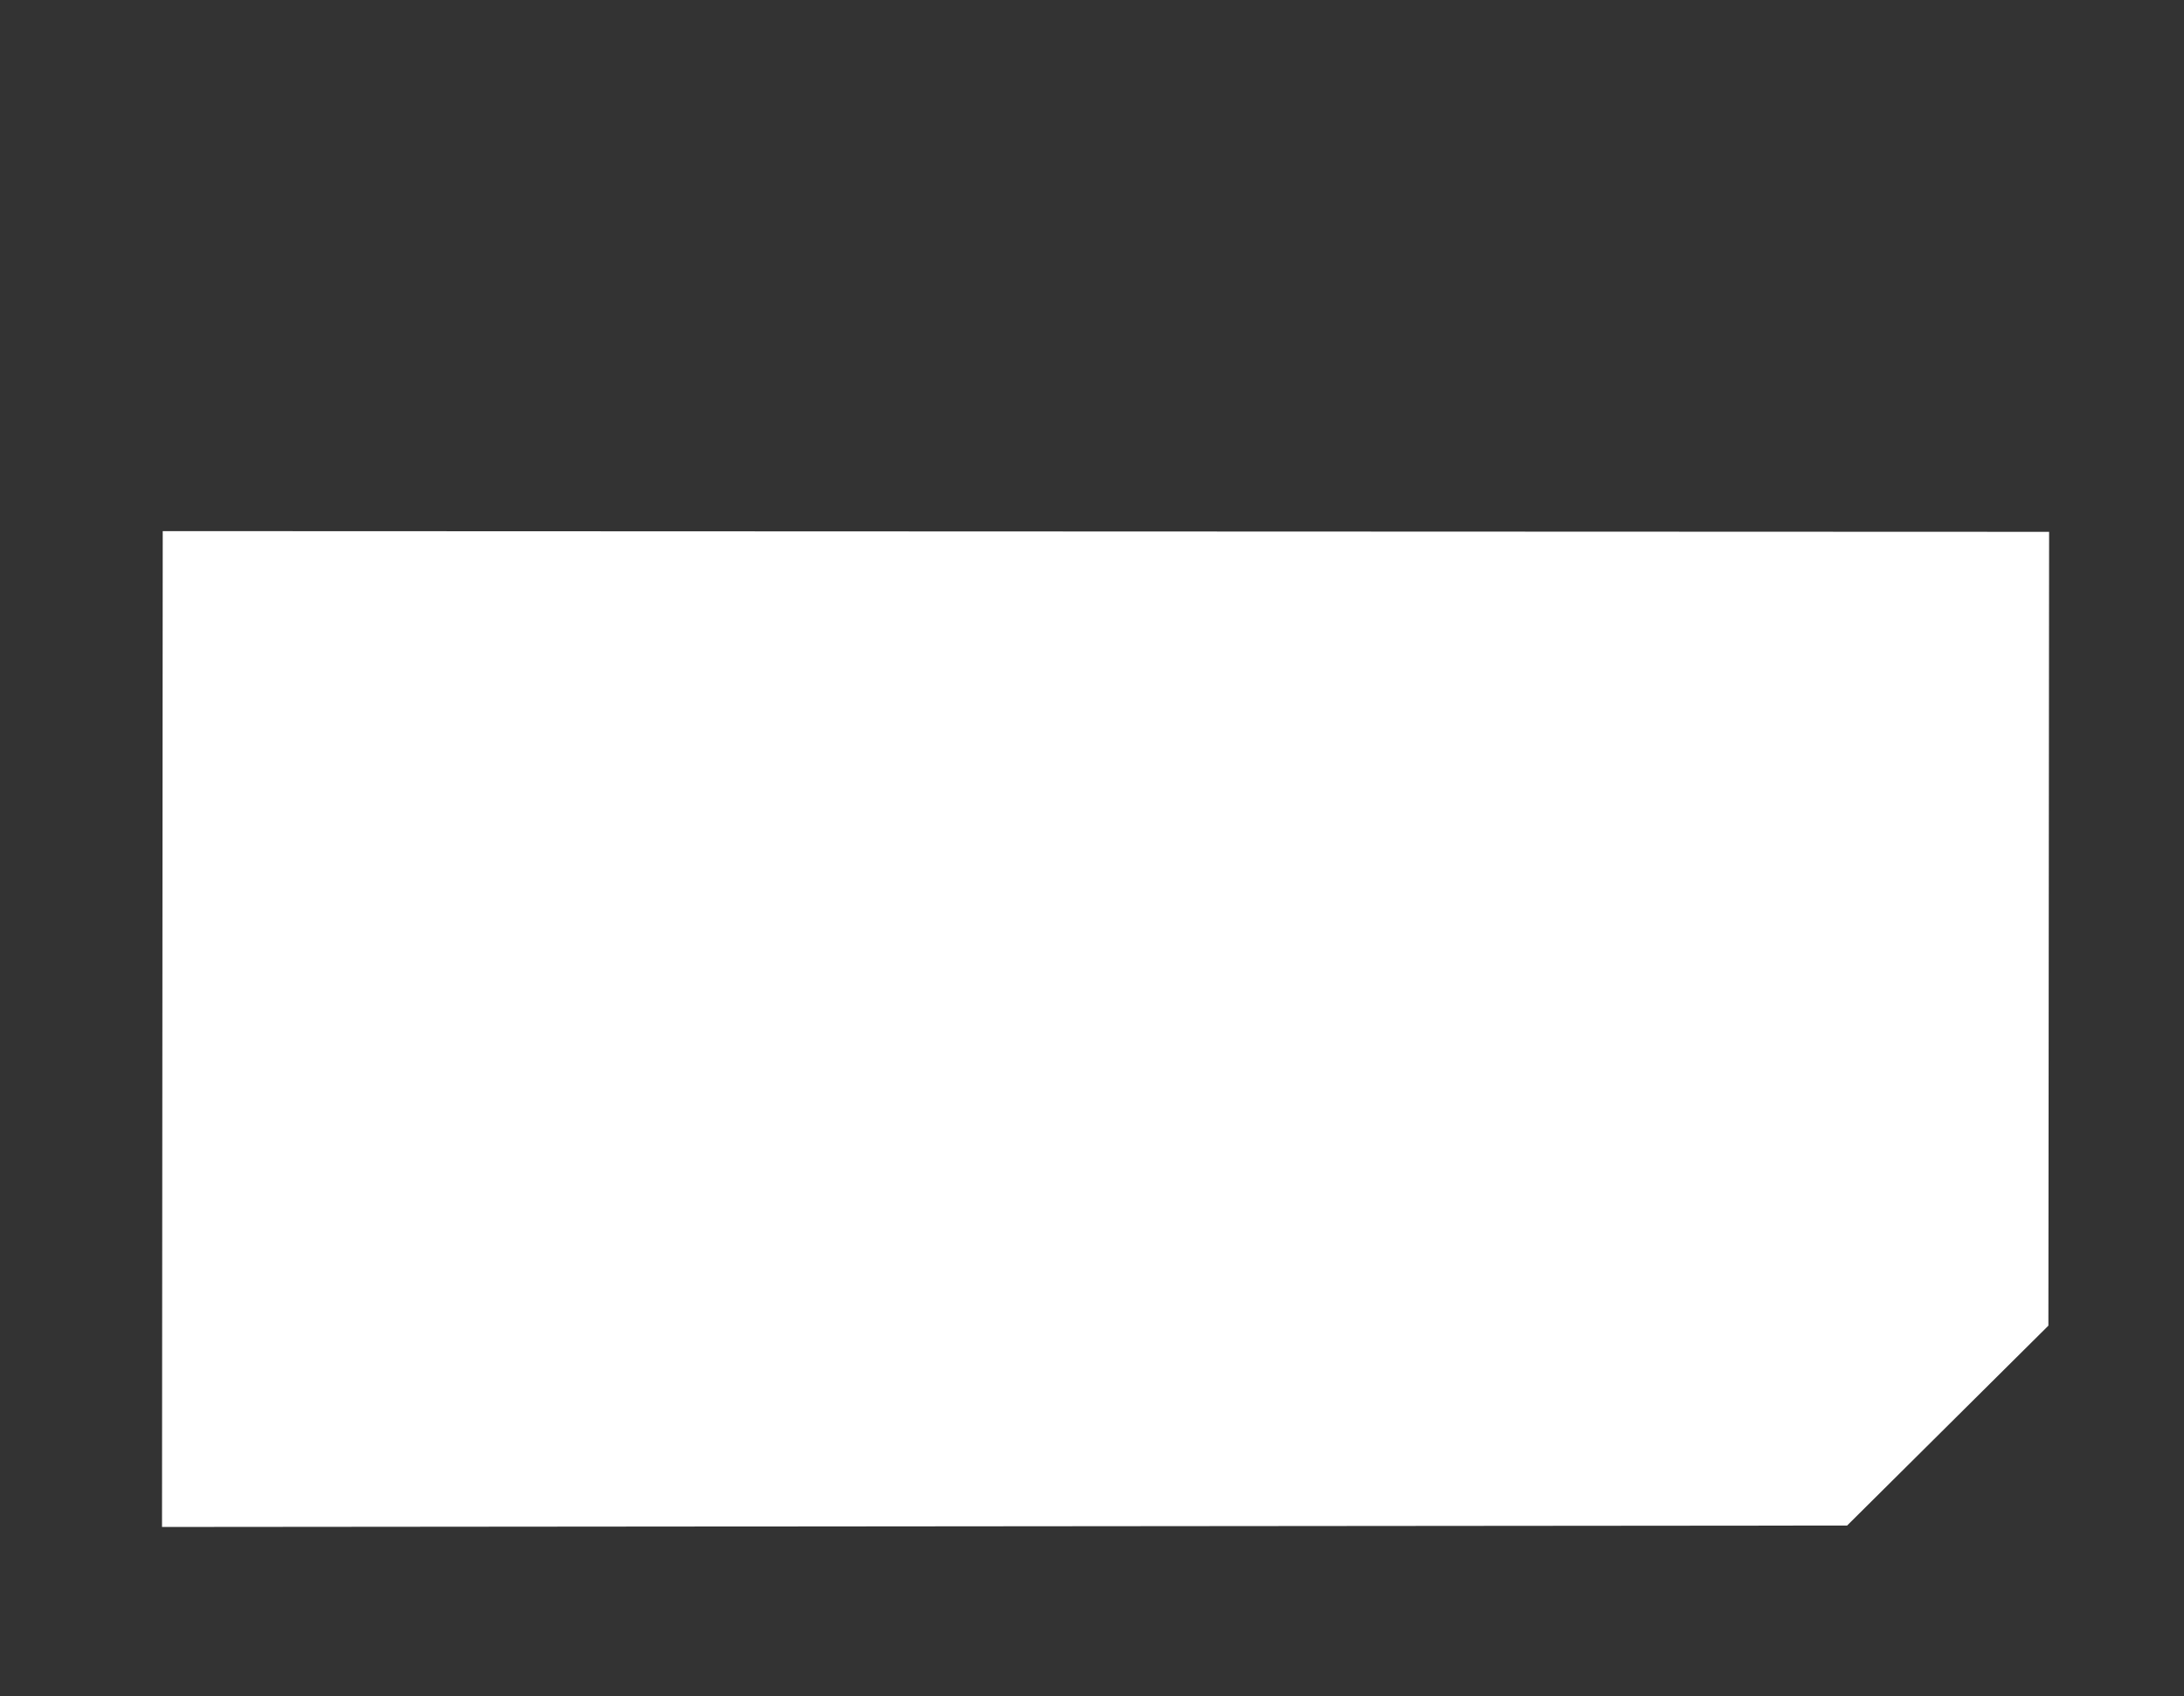 <?xml version="1.0" encoding="utf-8"?>
<!-- Generator: Adobe Illustrator 18.0.0, SVG Export Plug-In . SVG Version: 6.00 Build 0)  -->
<!DOCTYPE svg PUBLIC "-//W3C//DTD SVG 1.1//EN" "http://www.w3.org/Graphics/SVG/1.1/DTD/svg11.dtd">
<svg version="1.1" id="Layer_1" xmlns="http://www.w3.org/2000/svg" xmlns:xlink="http://www.w3.org/1999/xlink" x="0px" y="0px"
	 viewBox="0 0 306 237.6" enable-background="new 0 0 306 237.6" xml:space="preserve">
<rect x="0" y="0" width="306" height="237.6" fill="#333333" stroke="none"/>
<polygon fill="#FFFFFF" points="287,185.7 287.1,74.5 22.8,74.4 22.7,213.9 258.8,213.7 "/>
</svg>
